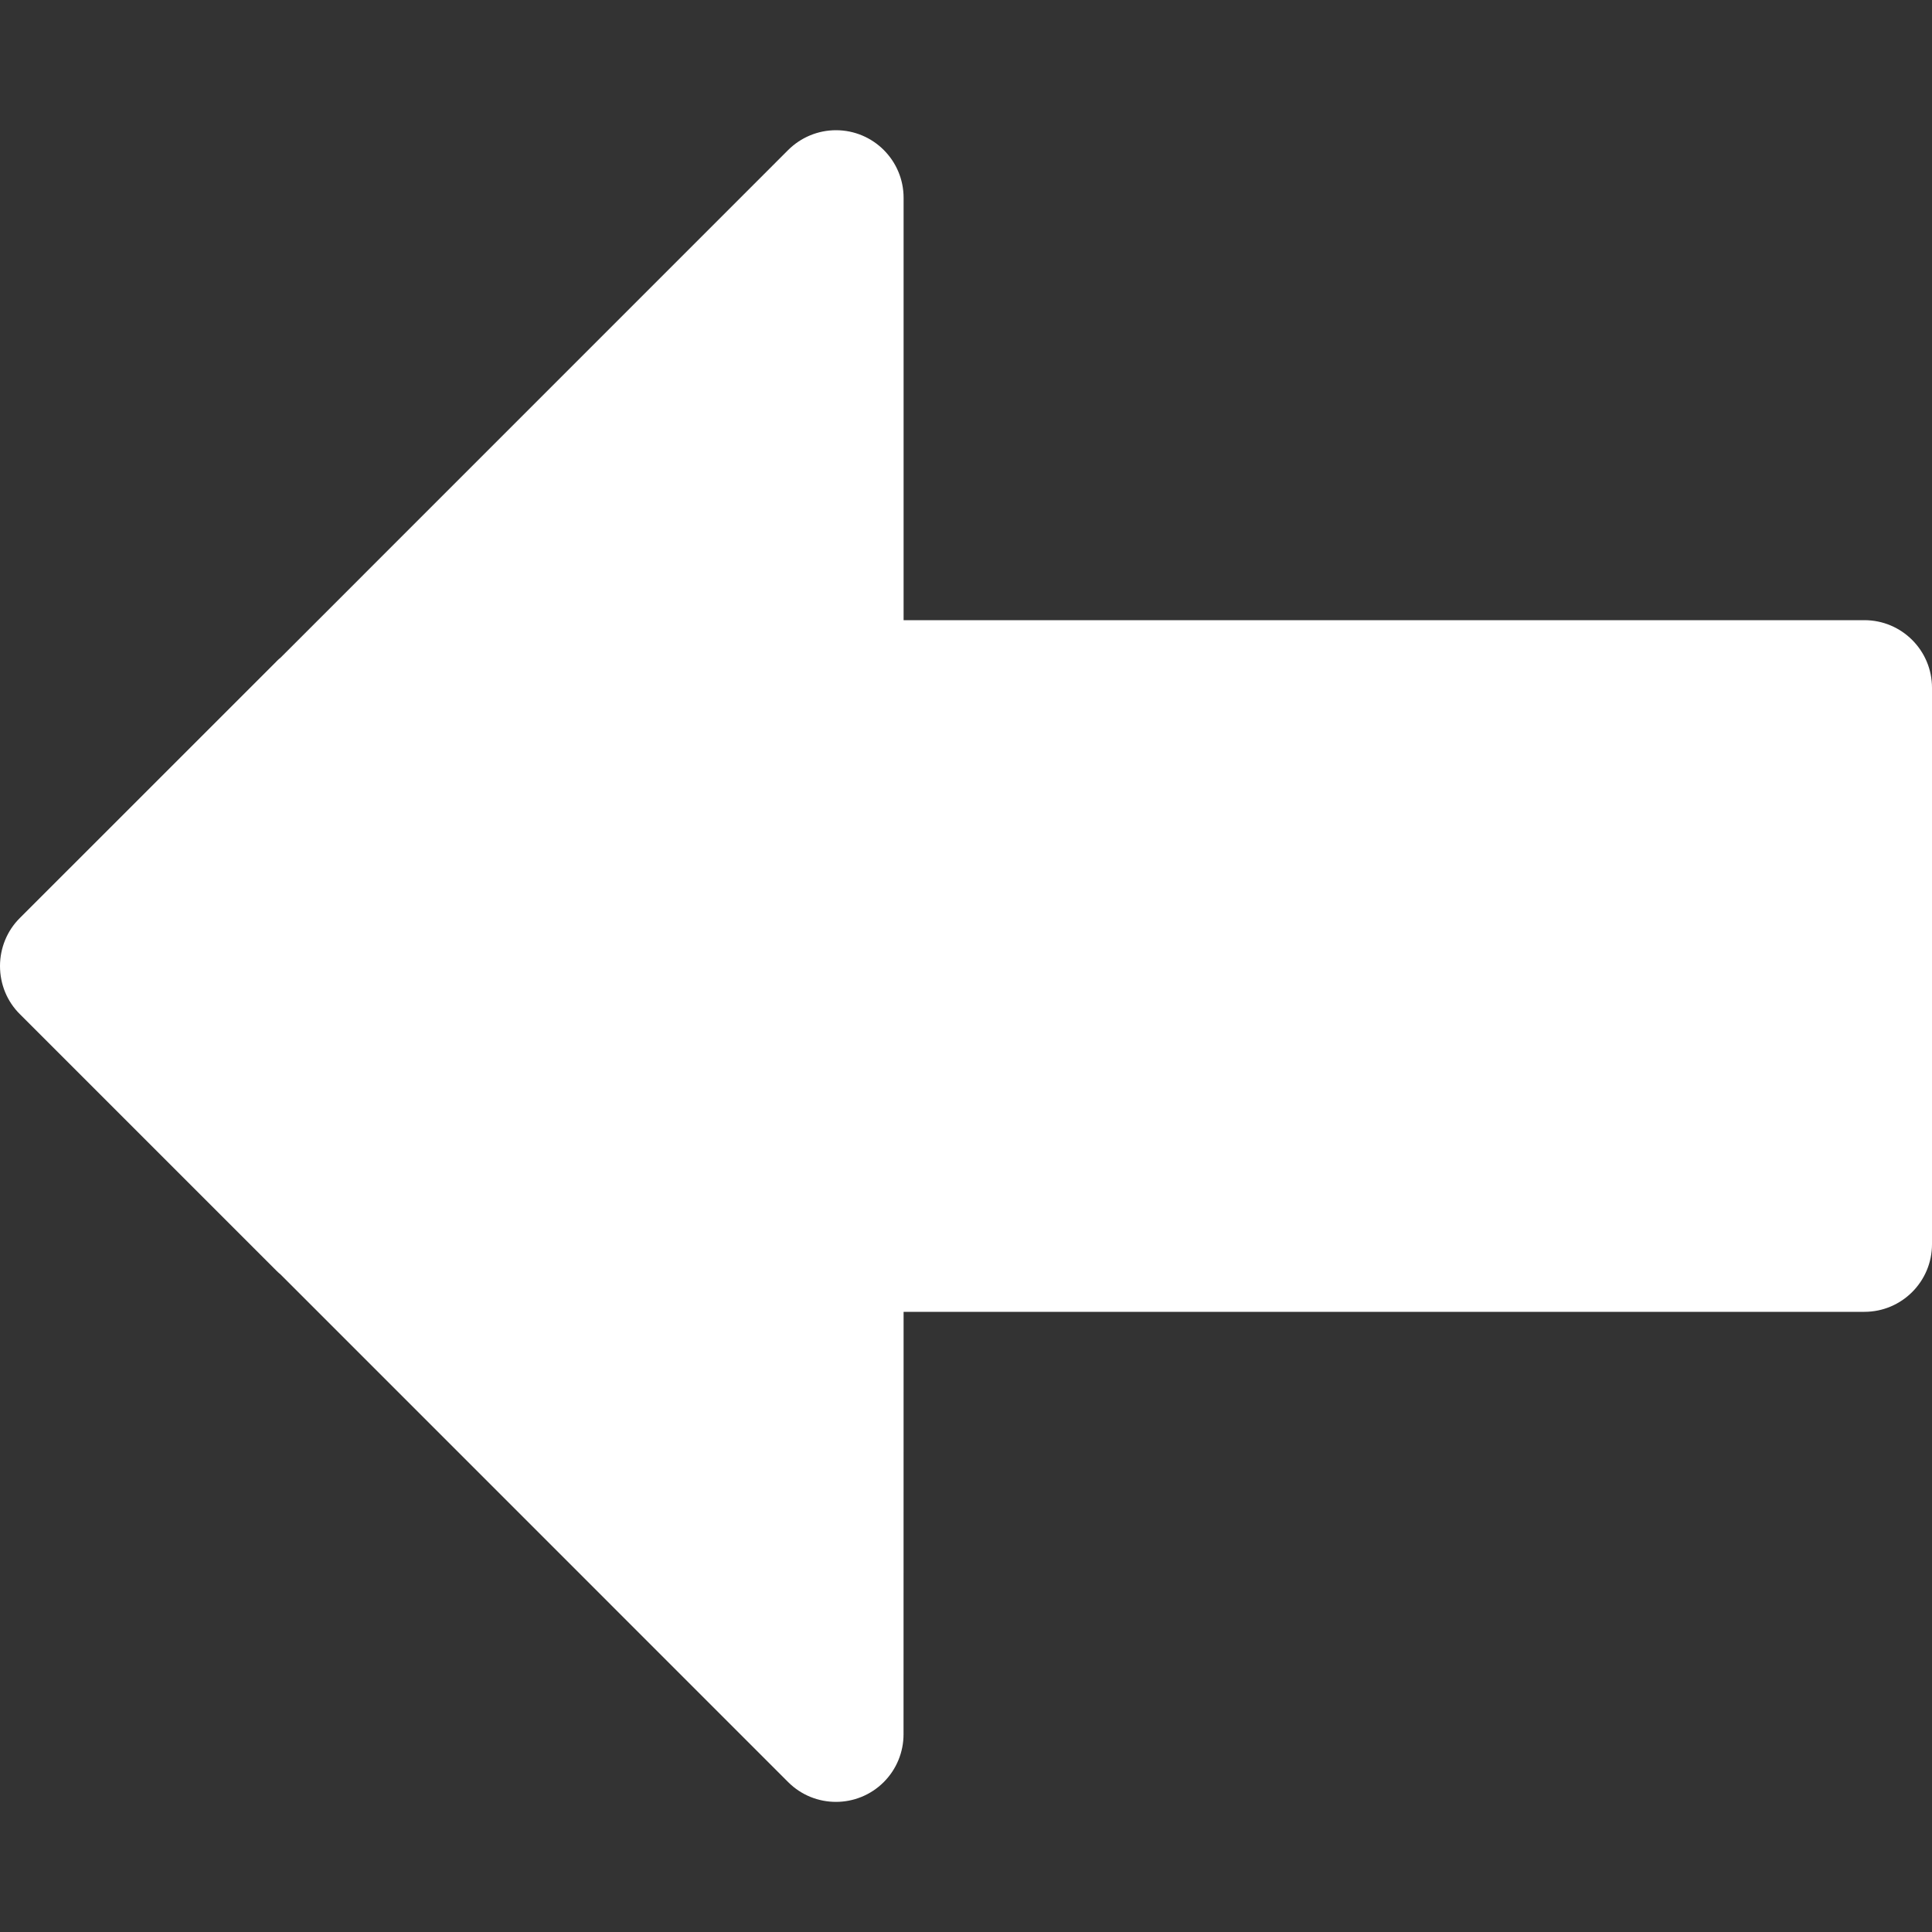 <?xml version="1.0" encoding="utf-8"?>
<!-- Generator: Adobe Illustrator 24.0.1, SVG Export Plug-In . SVG Version: 6.00 Build 0)  -->
<svg version="1.1" id="Layer_1" xmlns="http://www.w3.org/2000/svg" xmlns:xlink="http://www.w3.org/1999/xlink" x="0px" y="0px"
	 viewBox="0 0 3000 3000" style="enable-background:new 0 0 3000 3000;" xml:space="preserve">
<rect x="0" y="0" width="3000" height="3000" fill="#333333" stroke="none"/>
<style type="text/css">
	.st0{fill-rule:evenodd;clip-rule:evenodd;fill:#FFFFFF;}
</style>
<path class="st0" d="M2895,963H1403.1V307.2c0-58-47-105-105-105c-28,0-54.7,11.2-74.4,30.9L435.9,1021c-2.3,1.9-4.5,3.8-6.6,6
	l-0.1,0.2L30.8,1425.5C11,1445.2,0.1,1471.9,0,1499.8v0.2h0c0,28.3,11,55.4,31.4,75.3l398.1,398.1c2,2,4,3.8,6.2,5.6l788.1,788.2
	c41,41,107.5,41,148.5,0c19.7-19.7,30.7-46.4,30.7-74.2l0.1-656H2895c58,0,105-47,105-105v-432v-432C3000,1010,2953,963,2895,963z"
	/>
<g id="Master_Layer_4">
</g>
</svg>
